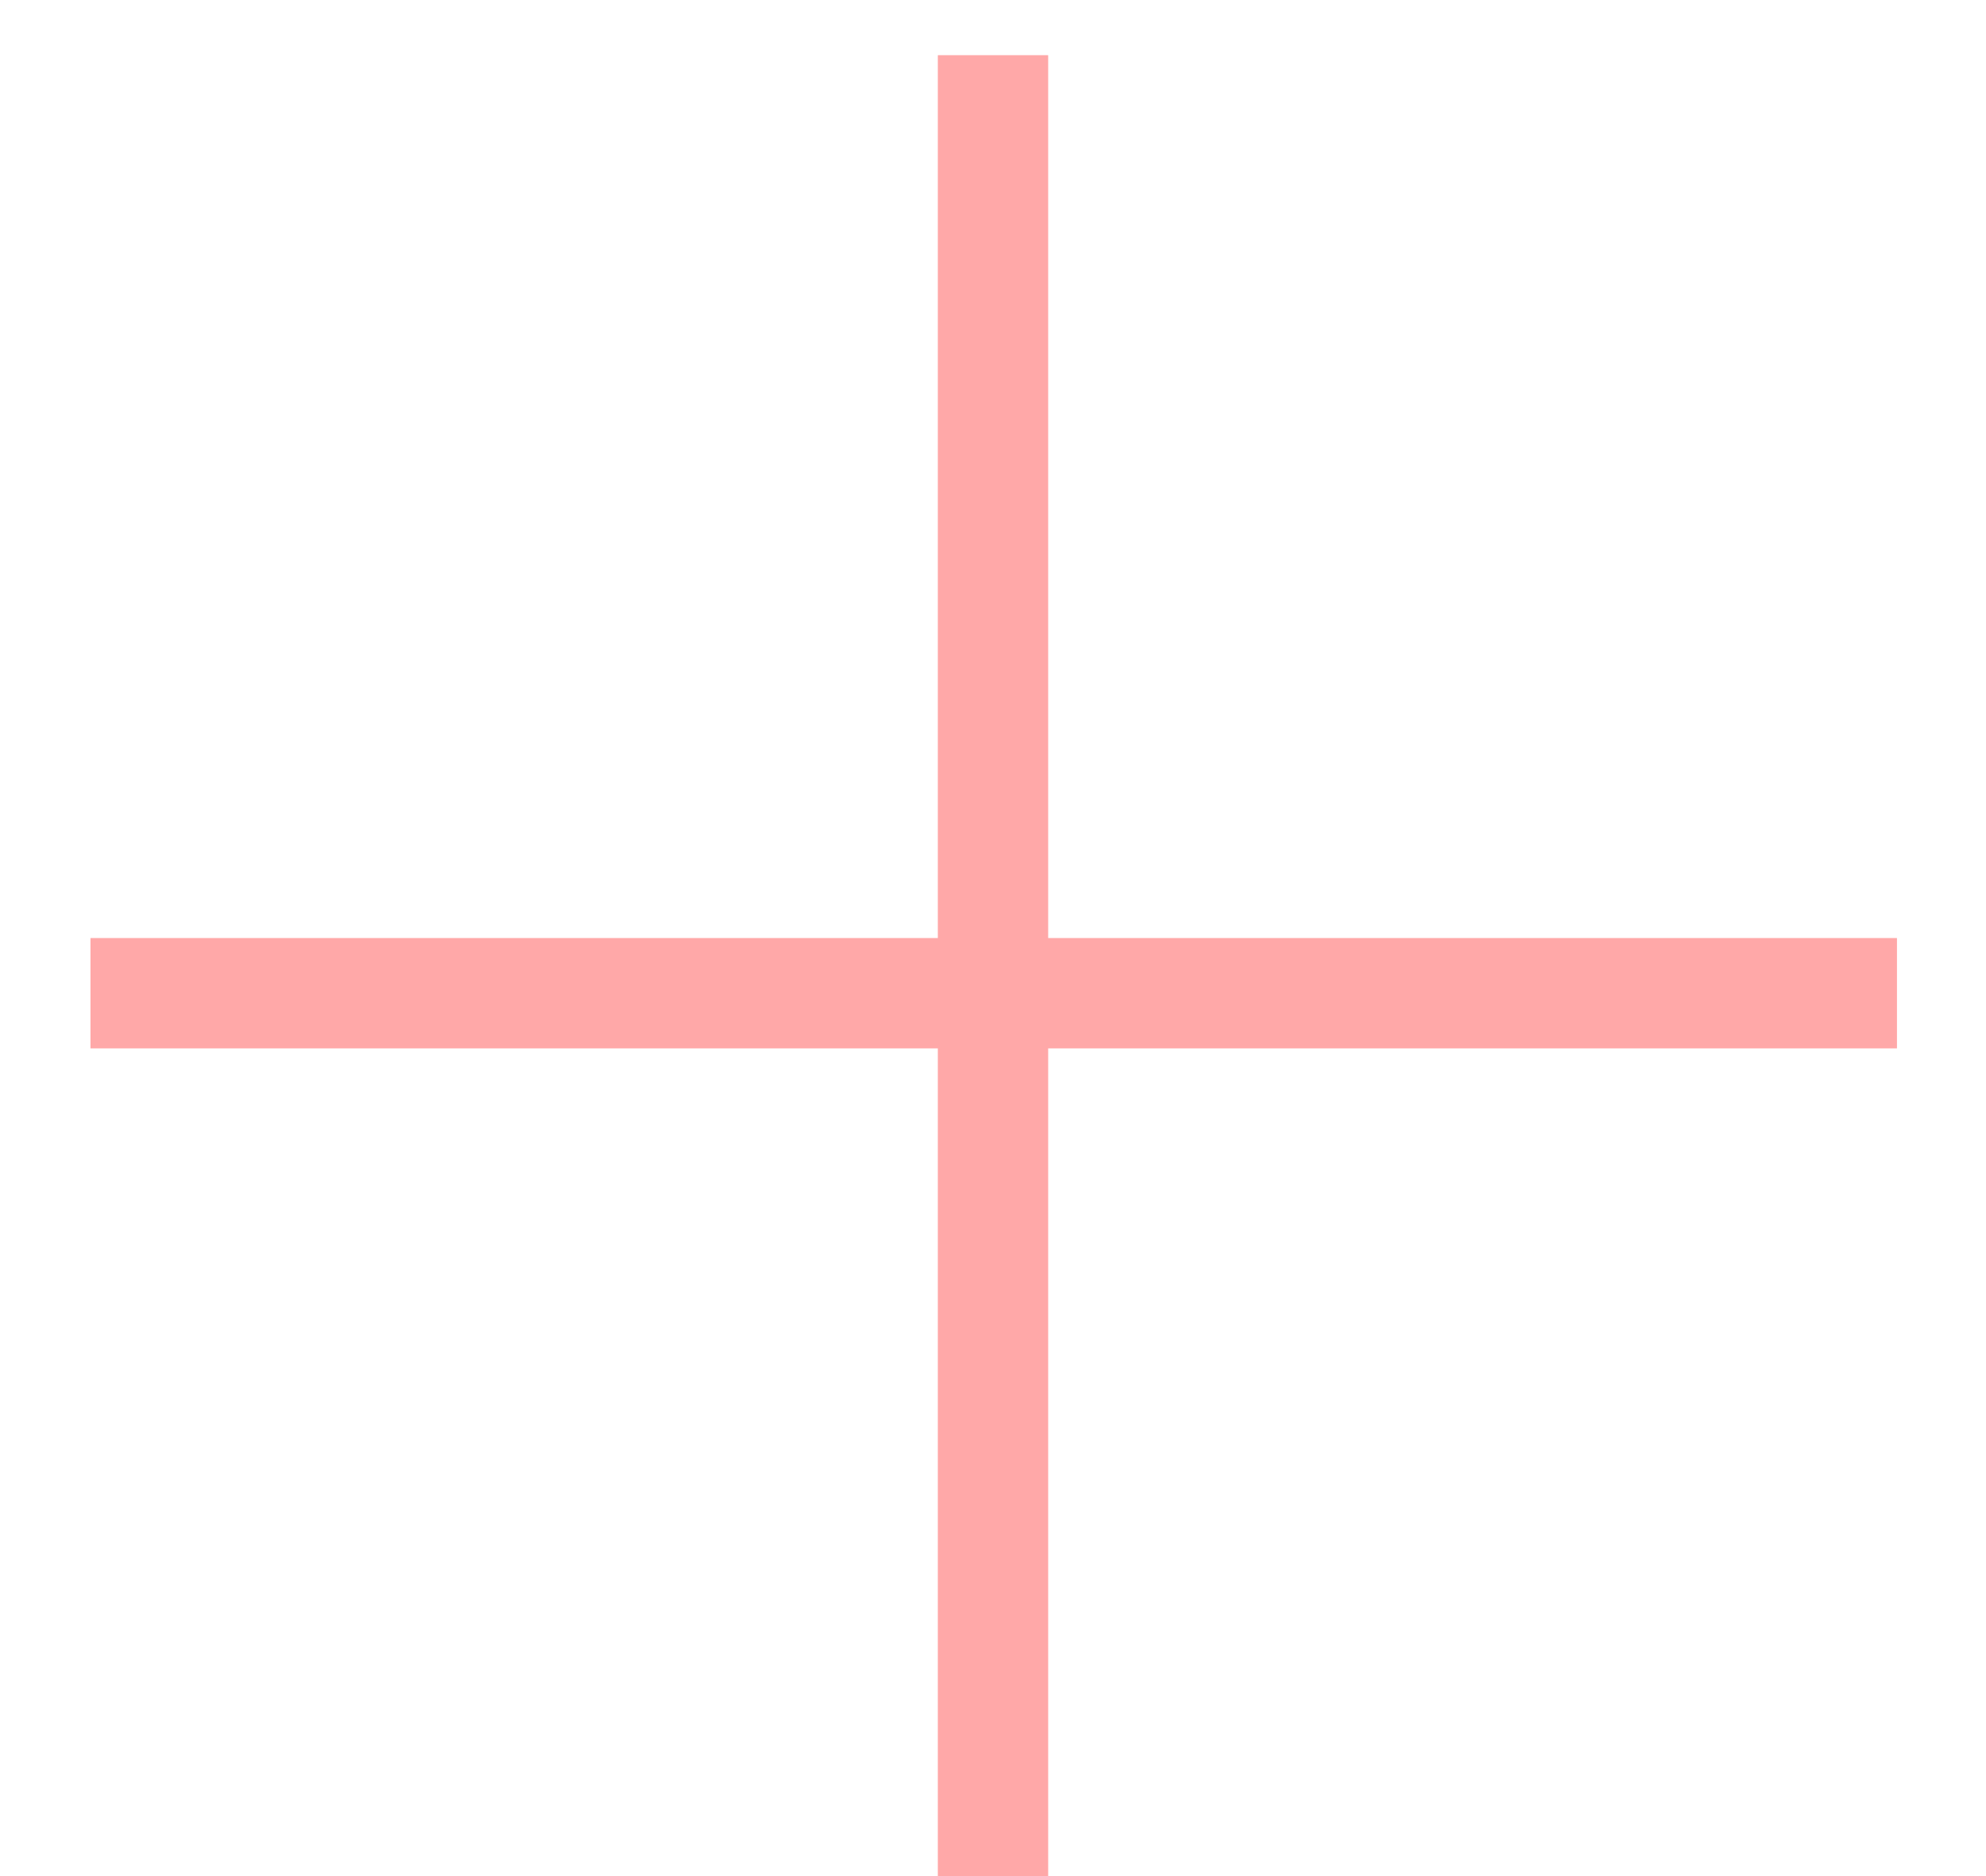 <?xml version="1.0" encoding="UTF-8"?>
<svg width="18px" height="17px" viewBox="0 0 18 17" version="1.1" xmlns="http://www.w3.org/2000/svg" xmlns:xlink="http://www.w3.org/1999/xlink">
    <!-- Generator: Sketch 50.2 (55047) - http://www.bohemiancoding.com/sketch -->
    <title>Group 11</title>
    <desc>Created with Sketch.</desc>
    <defs></defs>
    <g id="Symbols" stroke="none" stroke-width="1" fill="none" fill-rule="evenodd" stroke-linecap="square">
        <g id="cross" transform="translate(1, 1)" stroke="#FFA8A8">
            <g id="Group-11">
                <path d="M0.32,8 L15.693,8" id="Line"></path>
                <path d="M8,0 L8,15.508" id="Line"></path>
            </g>
        </g>
    </g>
</svg>